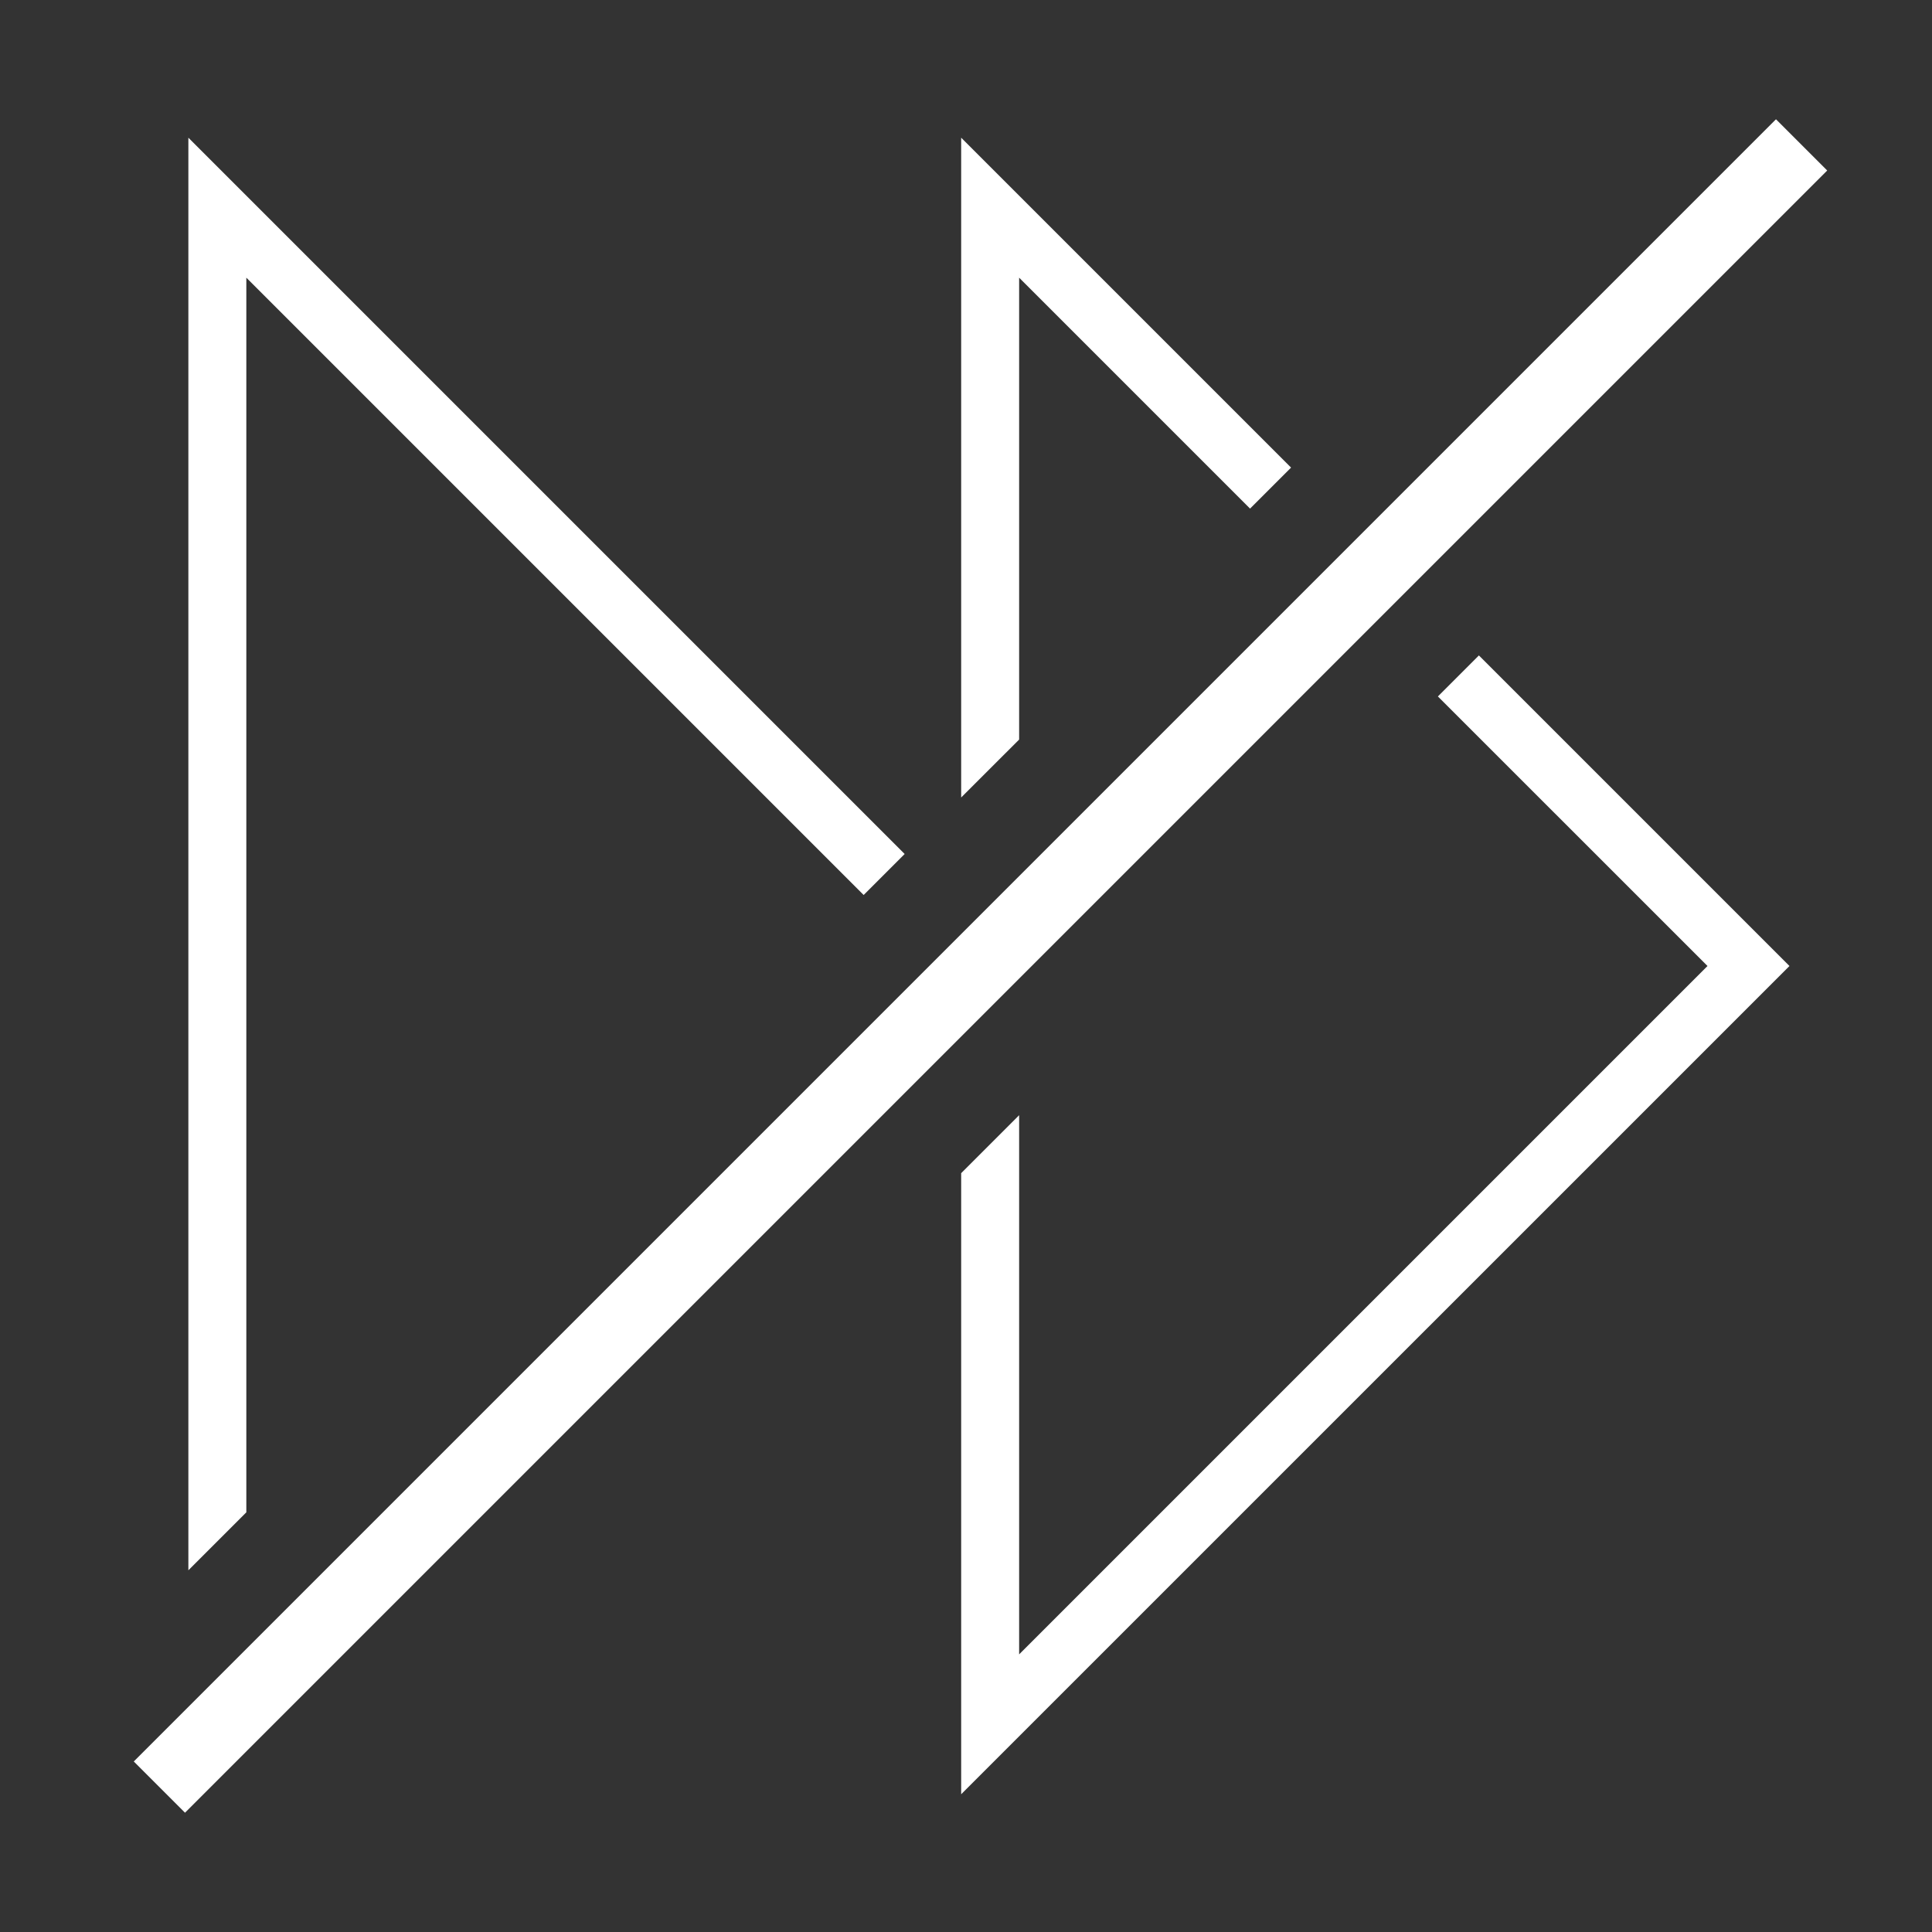 <svg id="Icon" xmlns="http://www.w3.org/2000/svg" viewBox="0 0 40 40"><rect x="0" y="0" width="40" height="40" fill="#333333" stroke="none"/><defs><style>.cls-1{fill:#fff;}.cls-2{fill:none;stroke:#fff;stroke-miterlimit:10;stroke-width:1.5px;}</style></defs><g id="V1"><polygon class="cls-1" points="5.1 31.311 5.1 5.749 17.881 18.53 18.73 17.681 3.9 2.851 3.9 32.511 5.1 31.311"/><polygon class="cls-1" points="29.77 14.419 35.352 20 21.1 34.252 21.1 23.089 19.9 24.289 19.9 37.148 37.049 20 30.619 13.57 29.77 14.419"/><polygon class="cls-1" points="21.1 15.312 21.1 5.749 25.881 10.53 26.73 9.681 19.9 2.851 19.9 16.511 21.1 15.312"/><line class="cls-2" x1="37.3" y1="3" x2="3.3" y2="37"/></g></svg>